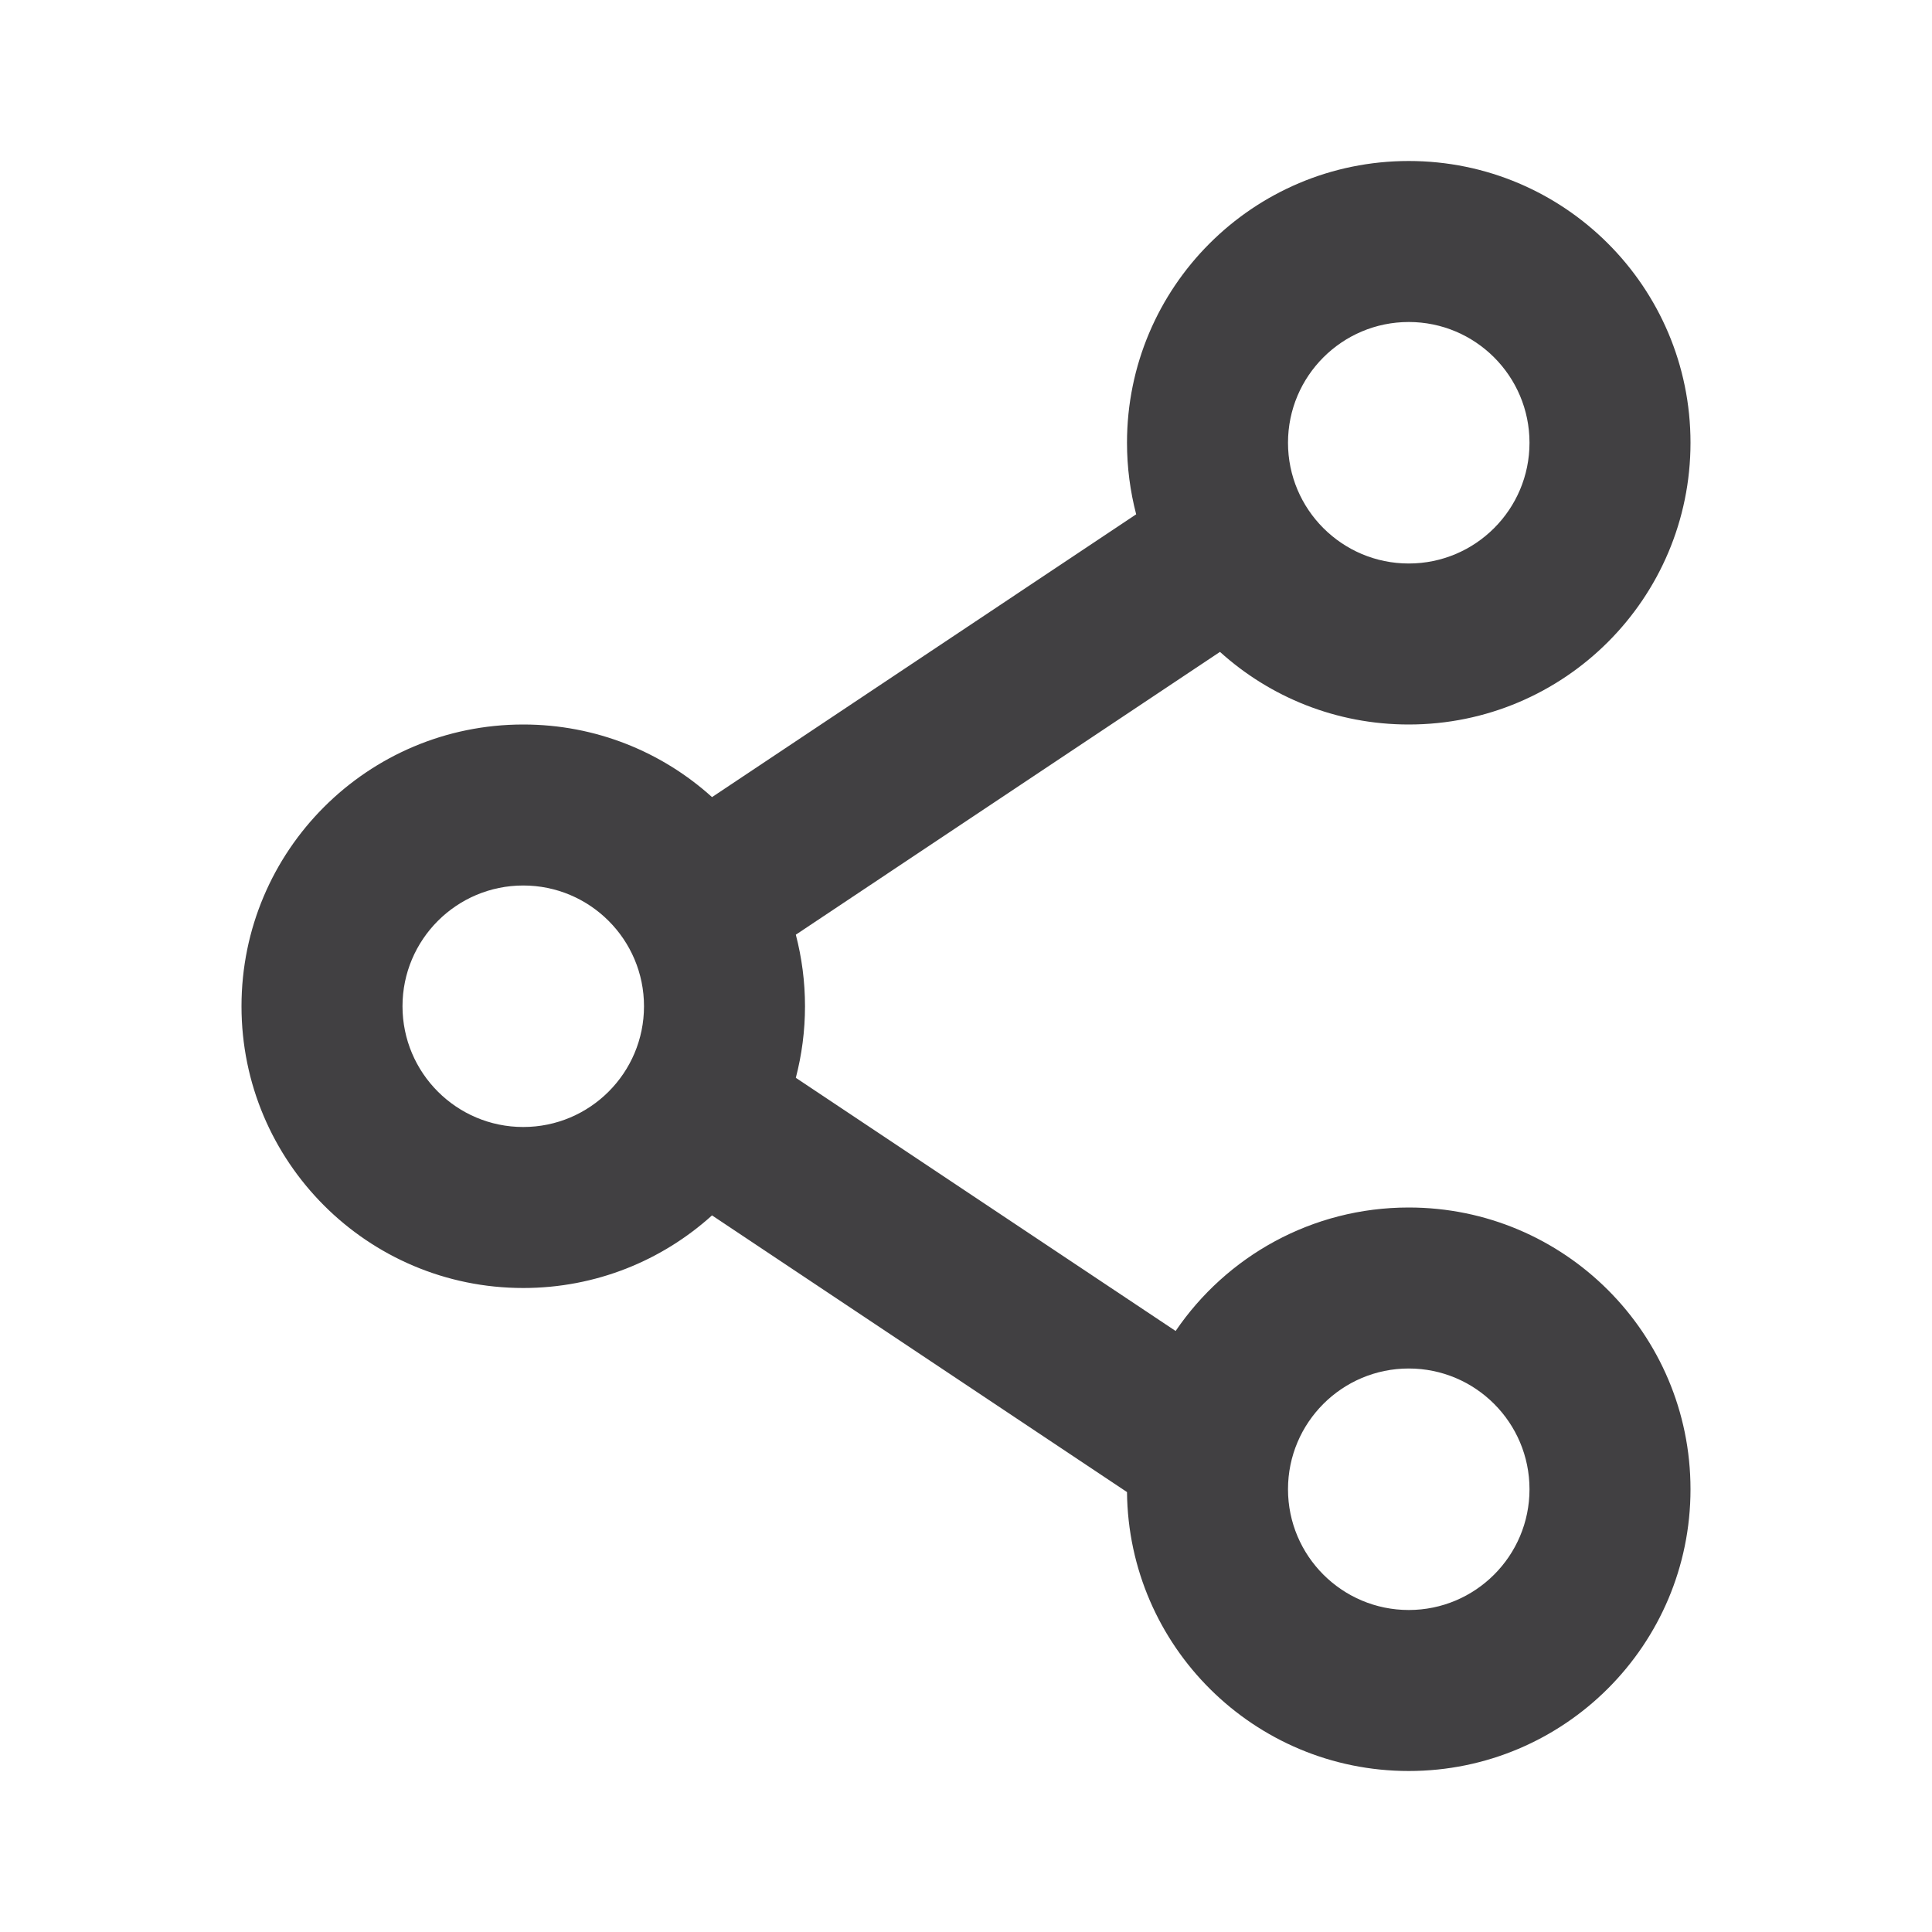 <svg width="24" height="24" viewBox="0 0 24 24" fill="none" xmlns="http://www.w3.org/2000/svg">
<path fill-rule="evenodd" clip-rule="evenodd" d="M21 5.5C21 7.433 19.433 9 17.5 9C16.598 9 15.776 8.659 15.155 8.098L9.886 11.611C9.96 11.895 10 12.193 10 12.5C10 12.807 9.96 13.105 9.886 13.389L14.604 16.534C15.234 15.608 16.296 15 17.5 15C19.433 15 21 16.567 21 18.5C21 20.433 19.433 22 17.5 22C15.579 22 14.019 20.452 14 18.535L8.845 15.098C8.224 15.659 7.402 16 6.5 16C4.567 16 3 14.433 3 12.5C3 10.567 4.567 9 6.5 9C7.402 9 8.224 9.341 8.845 9.902L14.114 6.389C14.04 6.105 14 5.807 14 5.5C14 3.567 15.567 2 17.5 2C19.433 2 21 3.567 21 5.5ZM17.5 7C18.328 7 19 6.328 19 5.5C19 4.672 18.328 4 17.5 4C16.672 4 16 4.672 16 5.5C16 6.328 16.672 7 17.5 7ZM6.5 14C7.328 14 8 13.328 8 12.5C8 11.672 7.328 11 6.5 11C5.672 11 5 11.672 5 12.5C5 13.328 5.672 14 6.5 14ZM19 18.5C19 19.328 18.328 20 17.5 20C16.672 20 16 19.328 16 18.5C16 17.672 16.672 17 17.5 17C18.328 17 19 17.672 19 18.5Z" fill="#414042"/>
</svg>
